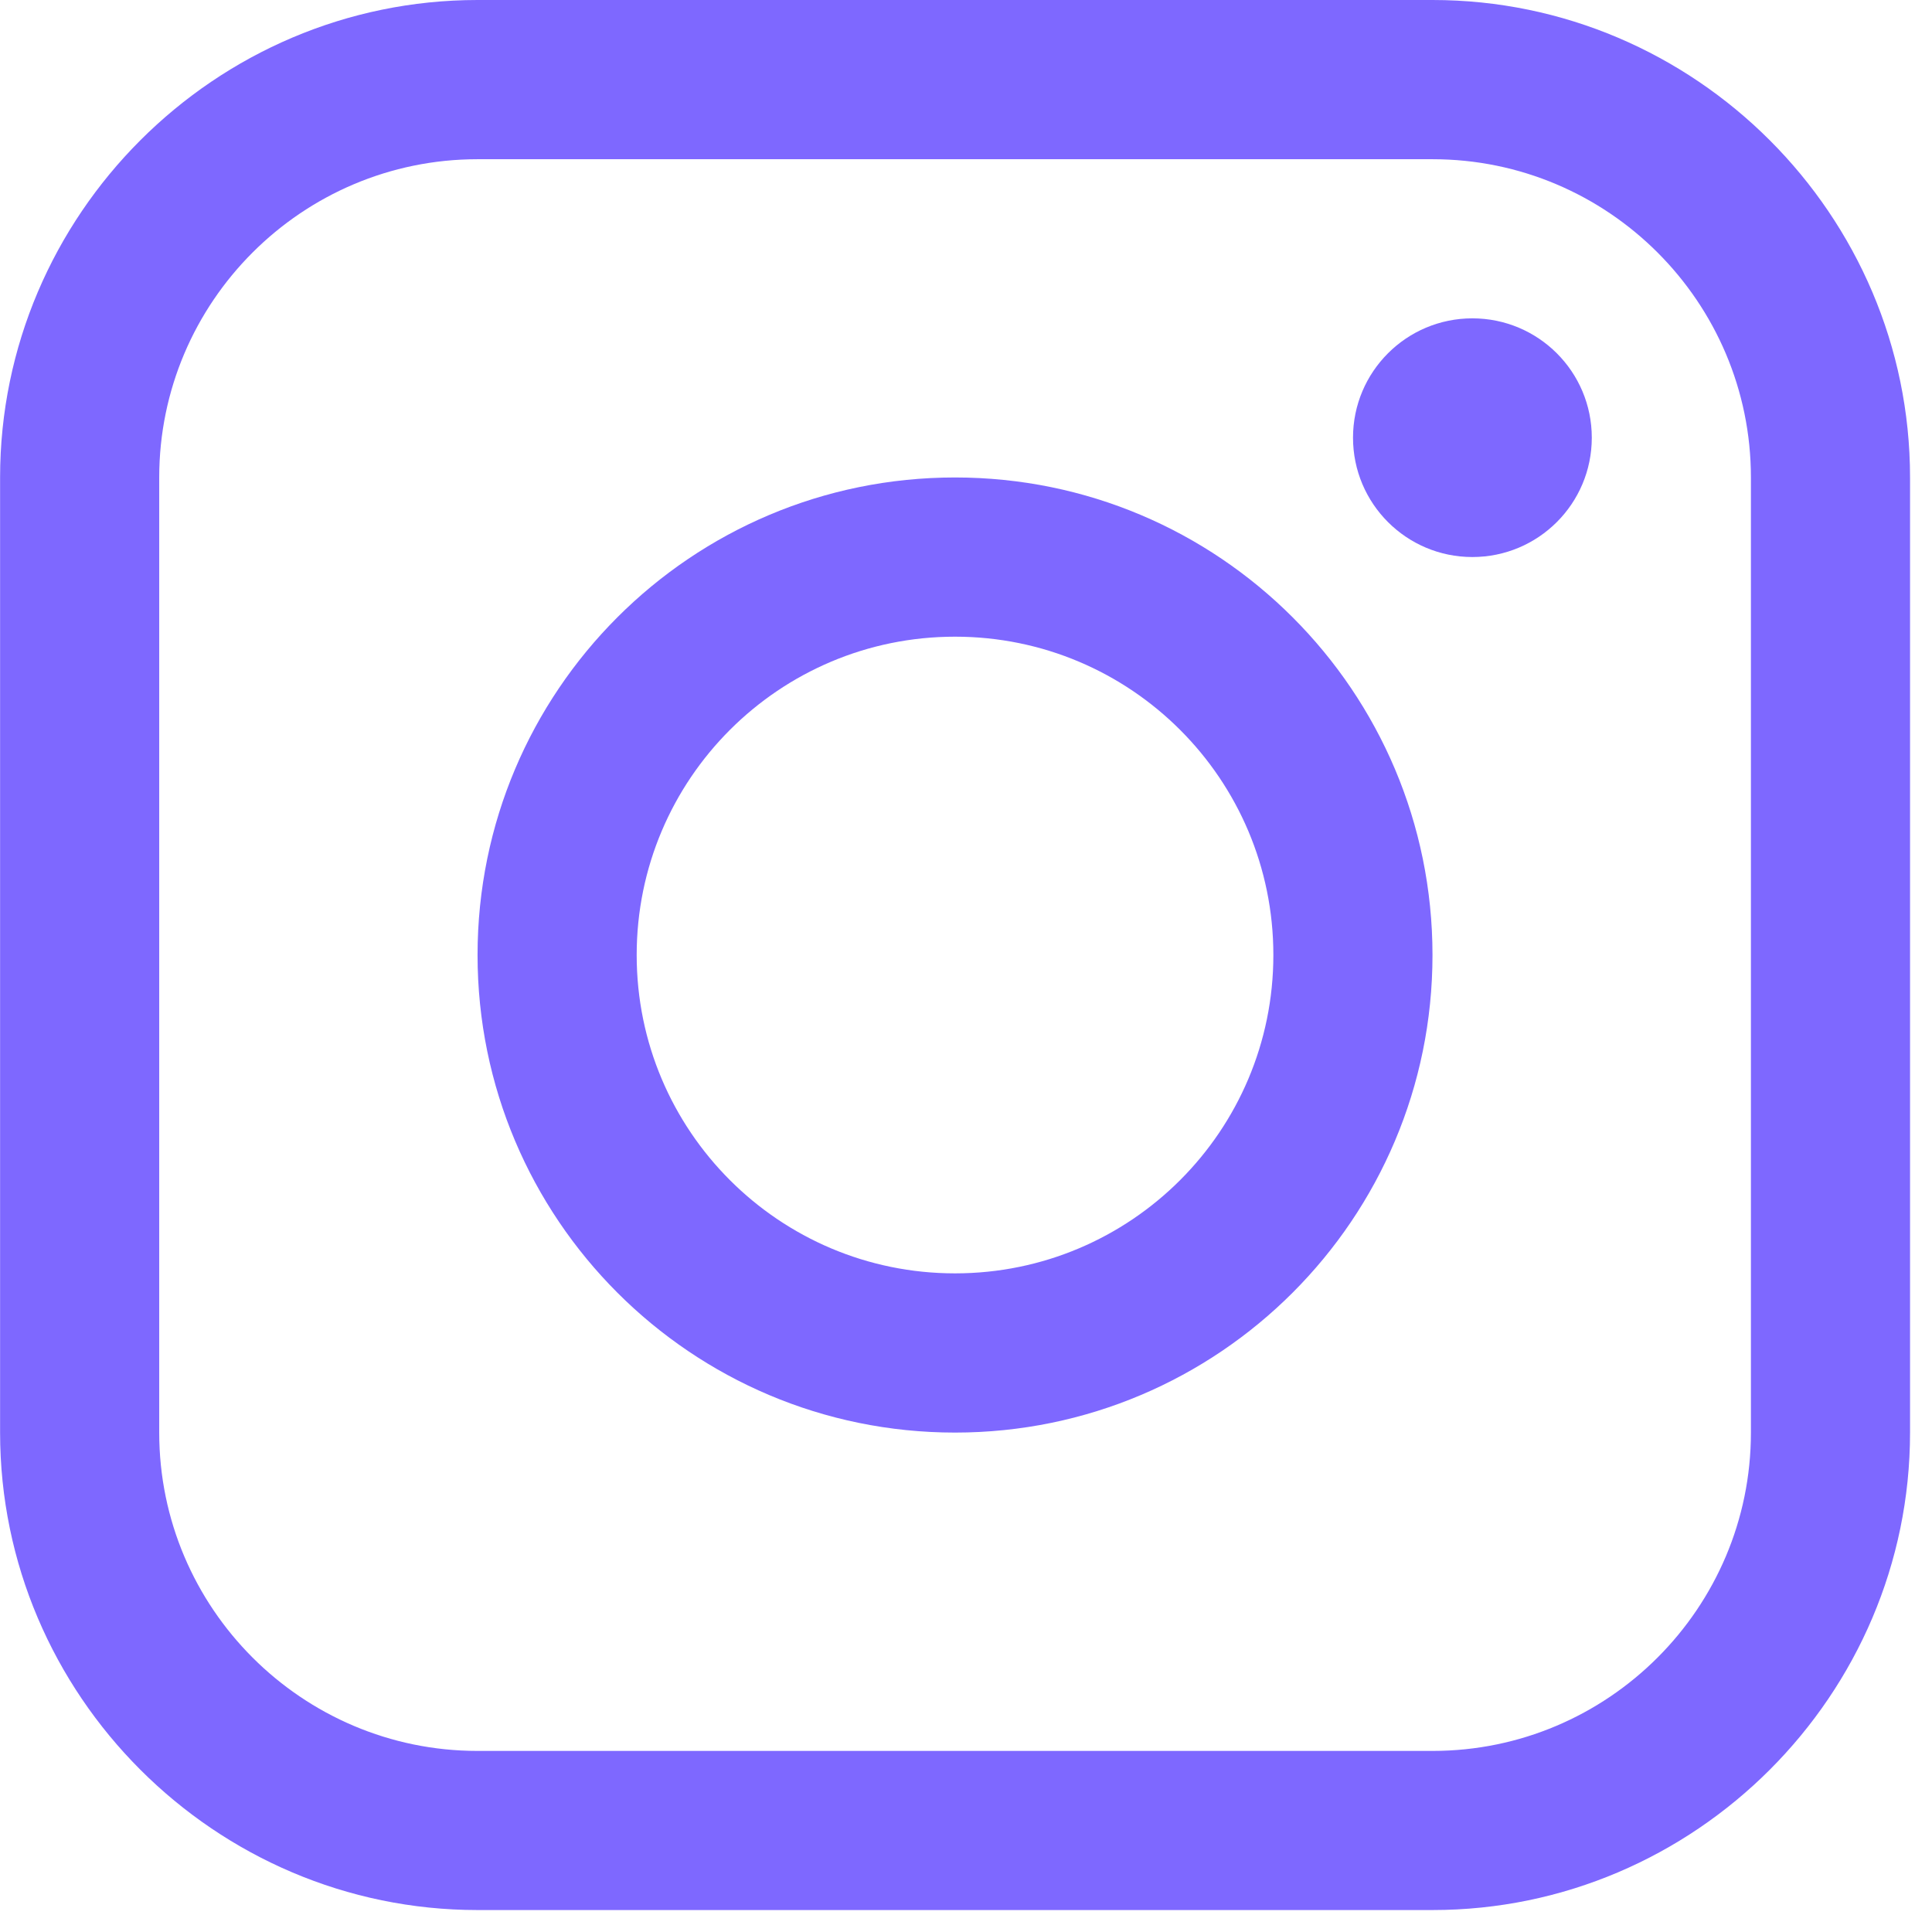<svg width="22" height="22" viewBox="0 0 22 22" fill="none" xmlns="http://www.w3.org/2000/svg">
<g clip-path="url(#clip0_54_16032)">
<path d="M16.313 0H5.438C2.448 0 0.001 2.447 0.001 5.437V16.313C0.001 19.302 2.448 21.75 5.438 21.75H16.313C19.303 21.75 21.75 19.302 21.75 16.313V5.437C21.75 2.447 19.303 0 16.313 0ZM19.938 16.313C19.938 18.311 18.312 19.938 16.313 19.938H5.438C3.439 19.938 1.813 18.311 1.813 16.313V5.437C1.813 3.439 3.439 1.813 5.438 1.813H16.313C18.312 1.813 19.938 3.439 19.938 5.437V16.313Z" fill="#7E68FF"/>
<path d="M16.766 6.343C17.517 6.343 18.126 5.735 18.126 4.984C18.126 4.233 17.517 3.625 16.766 3.625C16.016 3.625 15.407 4.233 15.407 4.984C15.407 5.735 16.016 6.343 16.766 6.343Z" fill="#7E68FF"/>
<path d="M10.875 5.437C7.871 5.437 5.438 7.871 5.438 10.875C5.438 13.877 7.871 16.313 10.875 16.313C13.878 16.313 16.312 13.877 16.312 10.875C16.312 7.871 13.878 5.437 10.875 5.437ZM10.875 14.5C8.873 14.5 7.25 12.877 7.25 10.875C7.25 8.872 8.873 7.25 10.875 7.25C12.877 7.25 14.5 8.872 14.5 10.875C14.5 12.877 12.877 14.5 10.875 14.5Z" fill="#7E68FF"/>
</g>
<defs>
<clipPath id="clip0_54_16032">
<rect width="21.75" height="21.75" fill="white"/>
</clipPath>
</defs>
</svg>
